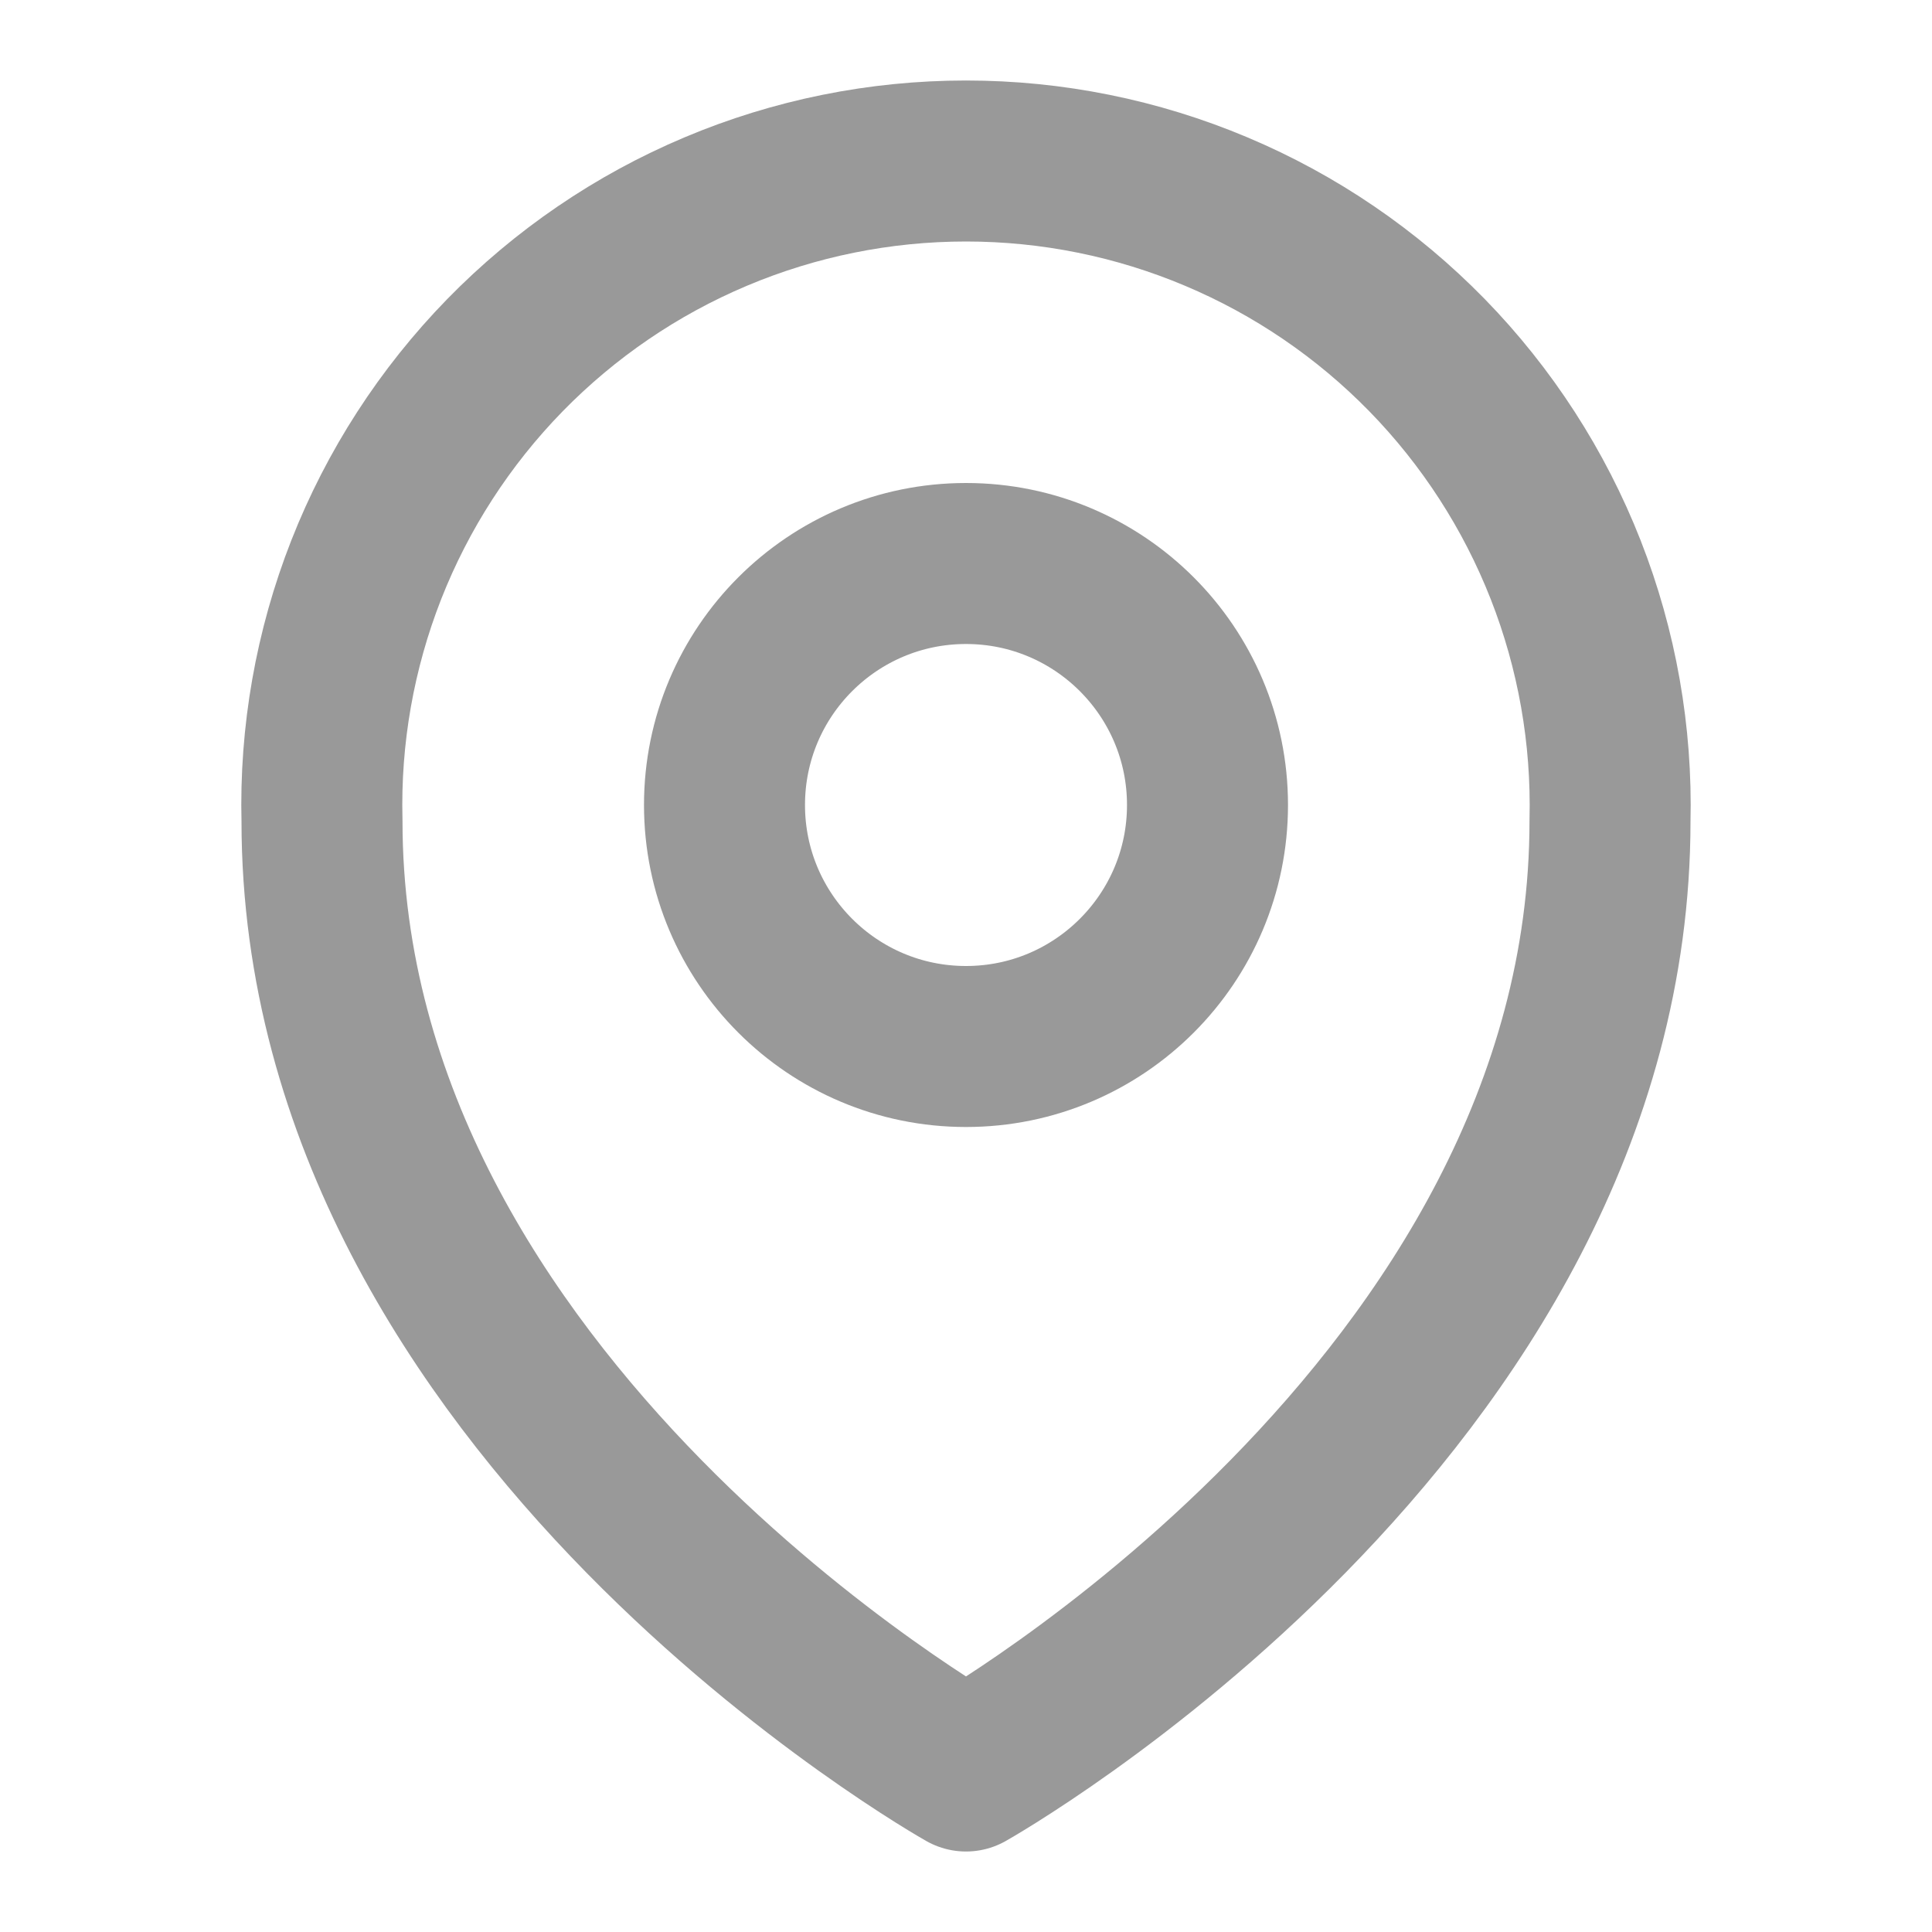 <svg width="24" height="24" viewBox="0 0 24 24" fill="none" xmlns="http://www.w3.org/2000/svg">
<path d="M12 22C12 22 4 17.5 4 10.2C3.973 9.133 4.16 8.071 4.55 7.077C4.94 6.084 5.526 5.178 6.271 4.414C7.017 3.65 7.908 3.042 8.891 2.628C9.875 2.213 10.932 2 12 2C13.067 2 14.124 2.213 15.108 2.628C16.092 3.042 16.983 3.65 17.729 4.414C18.474 5.178 19.059 6.084 19.449 7.077C19.839 8.071 20.026 9.133 20 10.2C20 17.5 12 22 12 22Z" stroke="#999999" stroke-width="2" stroke-linecap="round" stroke-linejoin="round"/>
<path d="M12 13C13.657 13 15 11.656 15 10C15 8.343 13.657 7 12 7C10.343 7 9 8.343 9 10C9 11.656 10.343 13 12 13Z" stroke="#999999" stroke-width="2" stroke-linecap="round" stroke-linejoin="round"/>
</svg>
